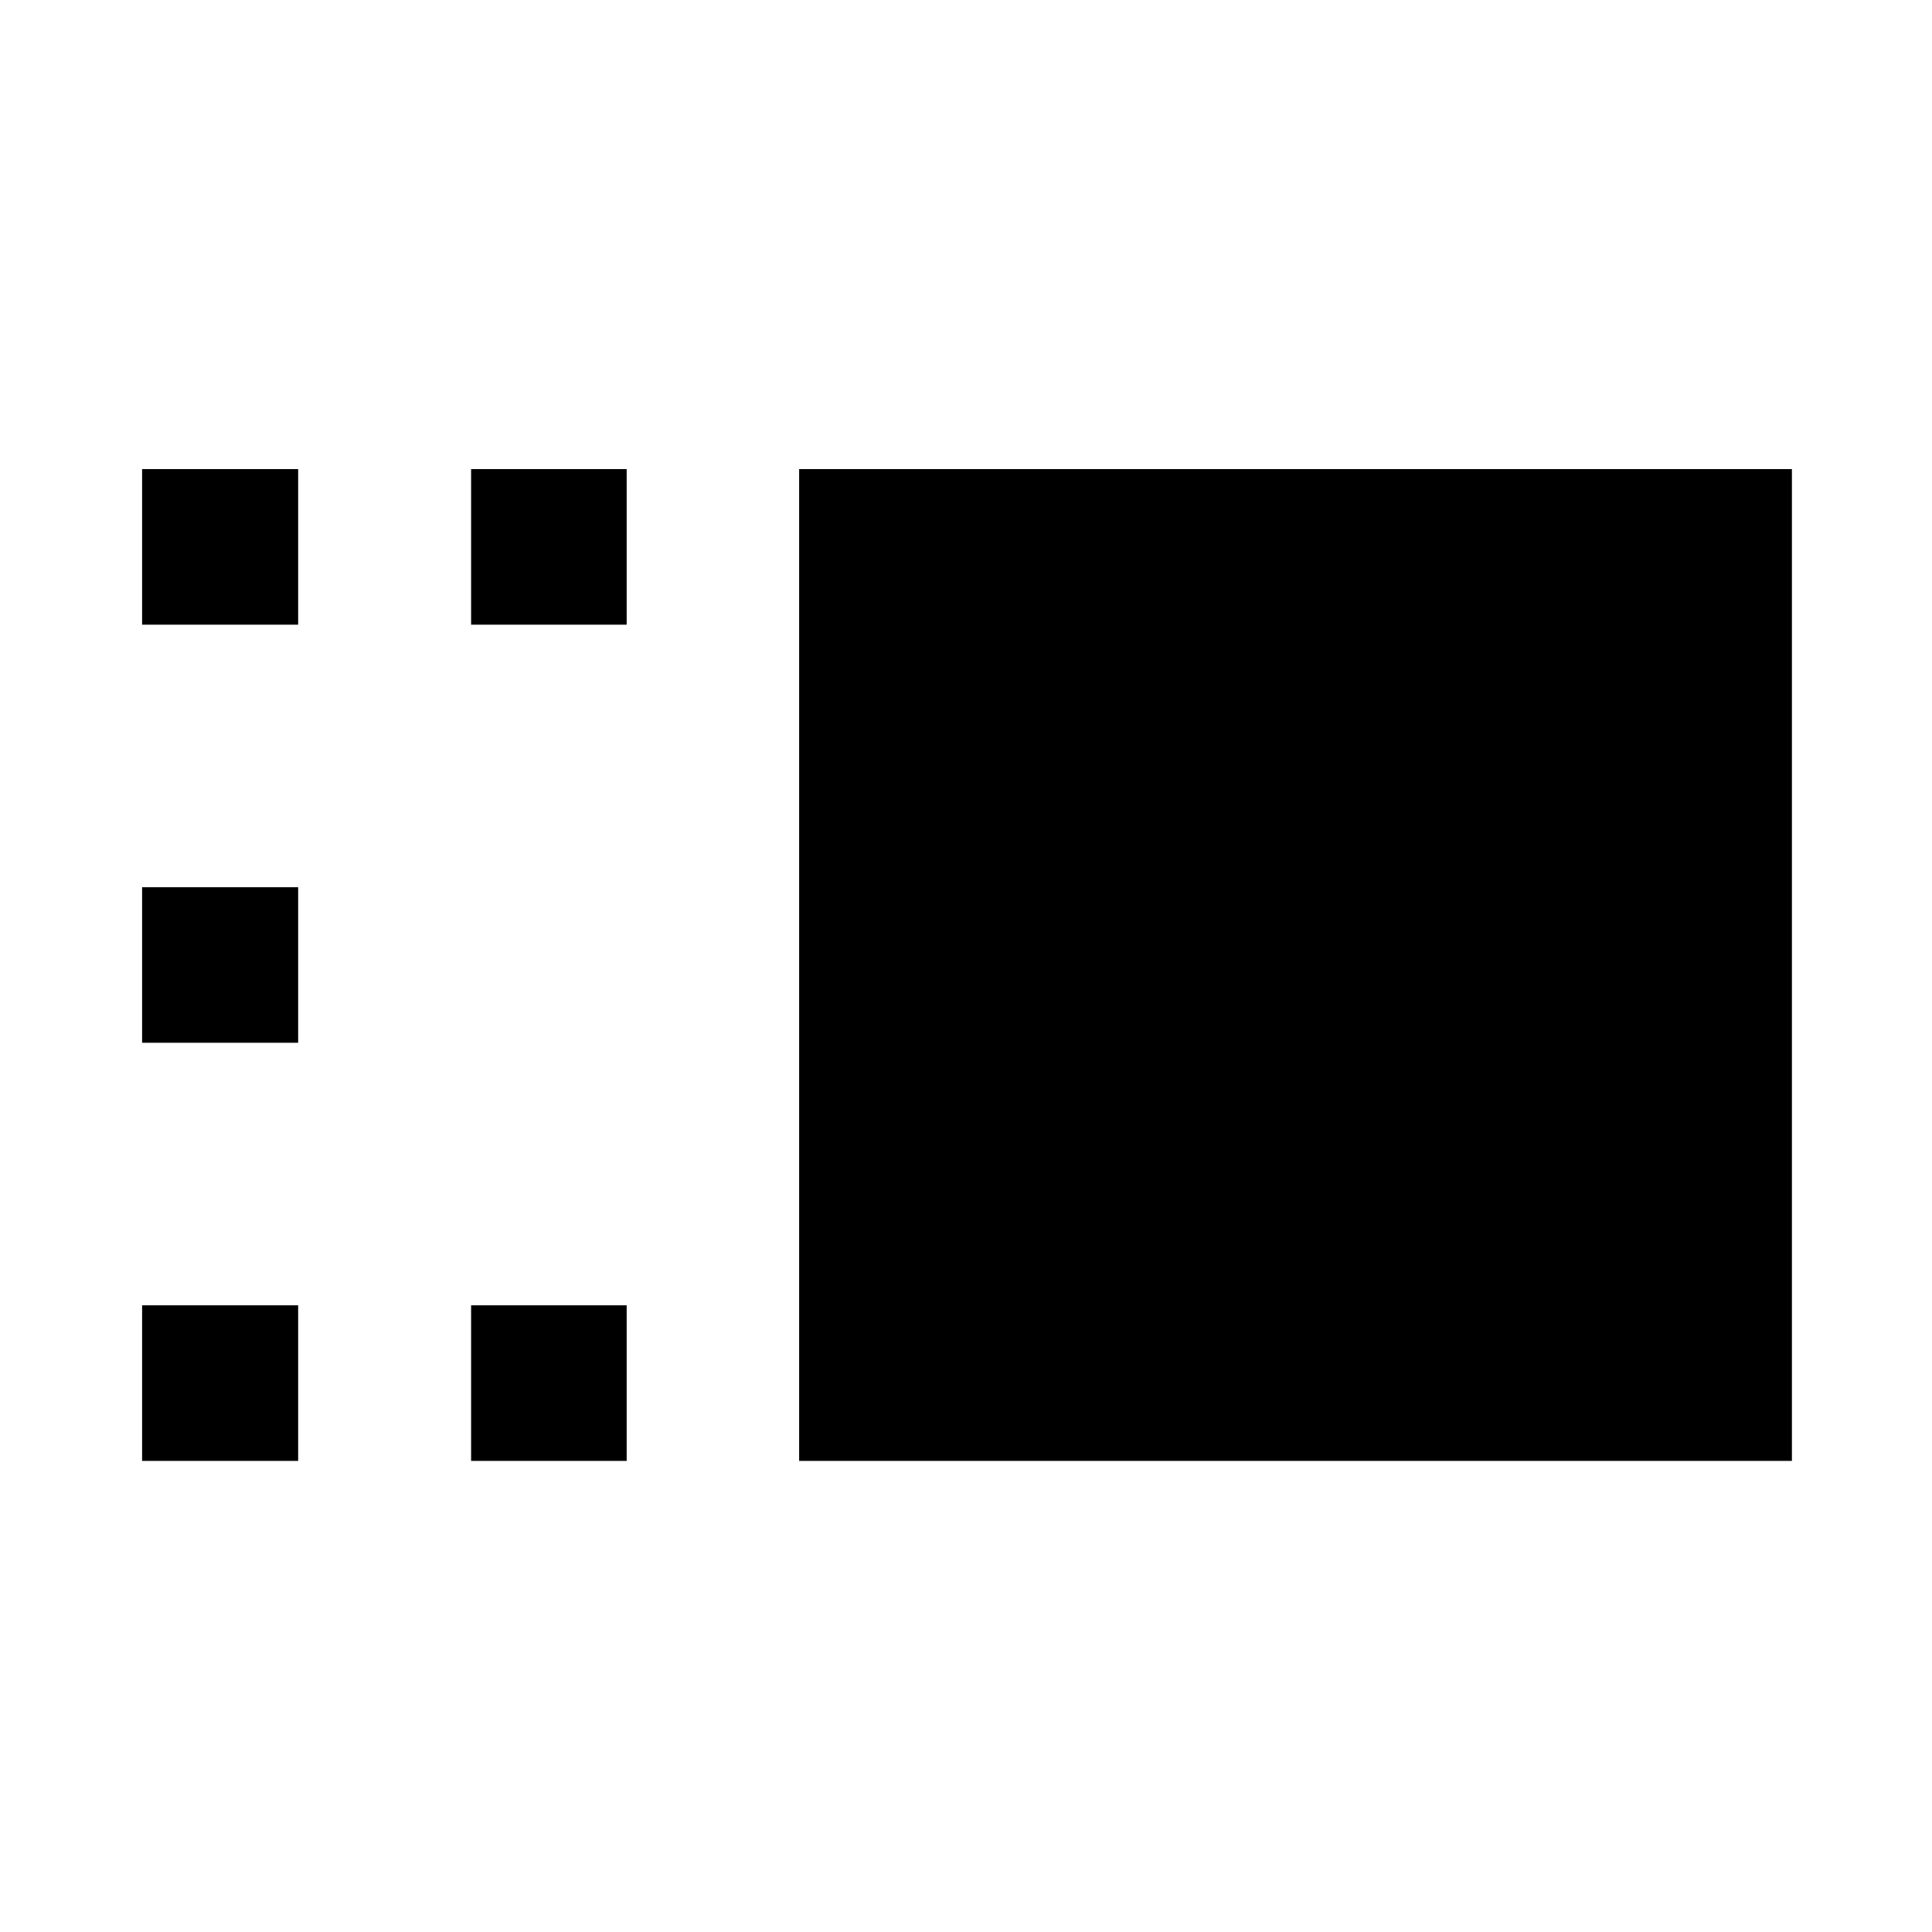 <svg xmlns="http://www.w3.org/2000/svg" height="48" viewBox="0 96 960 960" width="48"><path d="M397.087 821.913V329.087h493.304v492.826H397.087Zm-163 0v-77.304h77.304v77.304h-77.304Zm0-415.522v-77.304h77.304v77.304h-77.304ZM70.609 821.913v-77.304h77.543v77.304H70.609Zm0-207.761v-77.304h77.543v77.304H70.609Zm0-207.761v-77.304h77.543v77.304H70.609Z"/></svg>